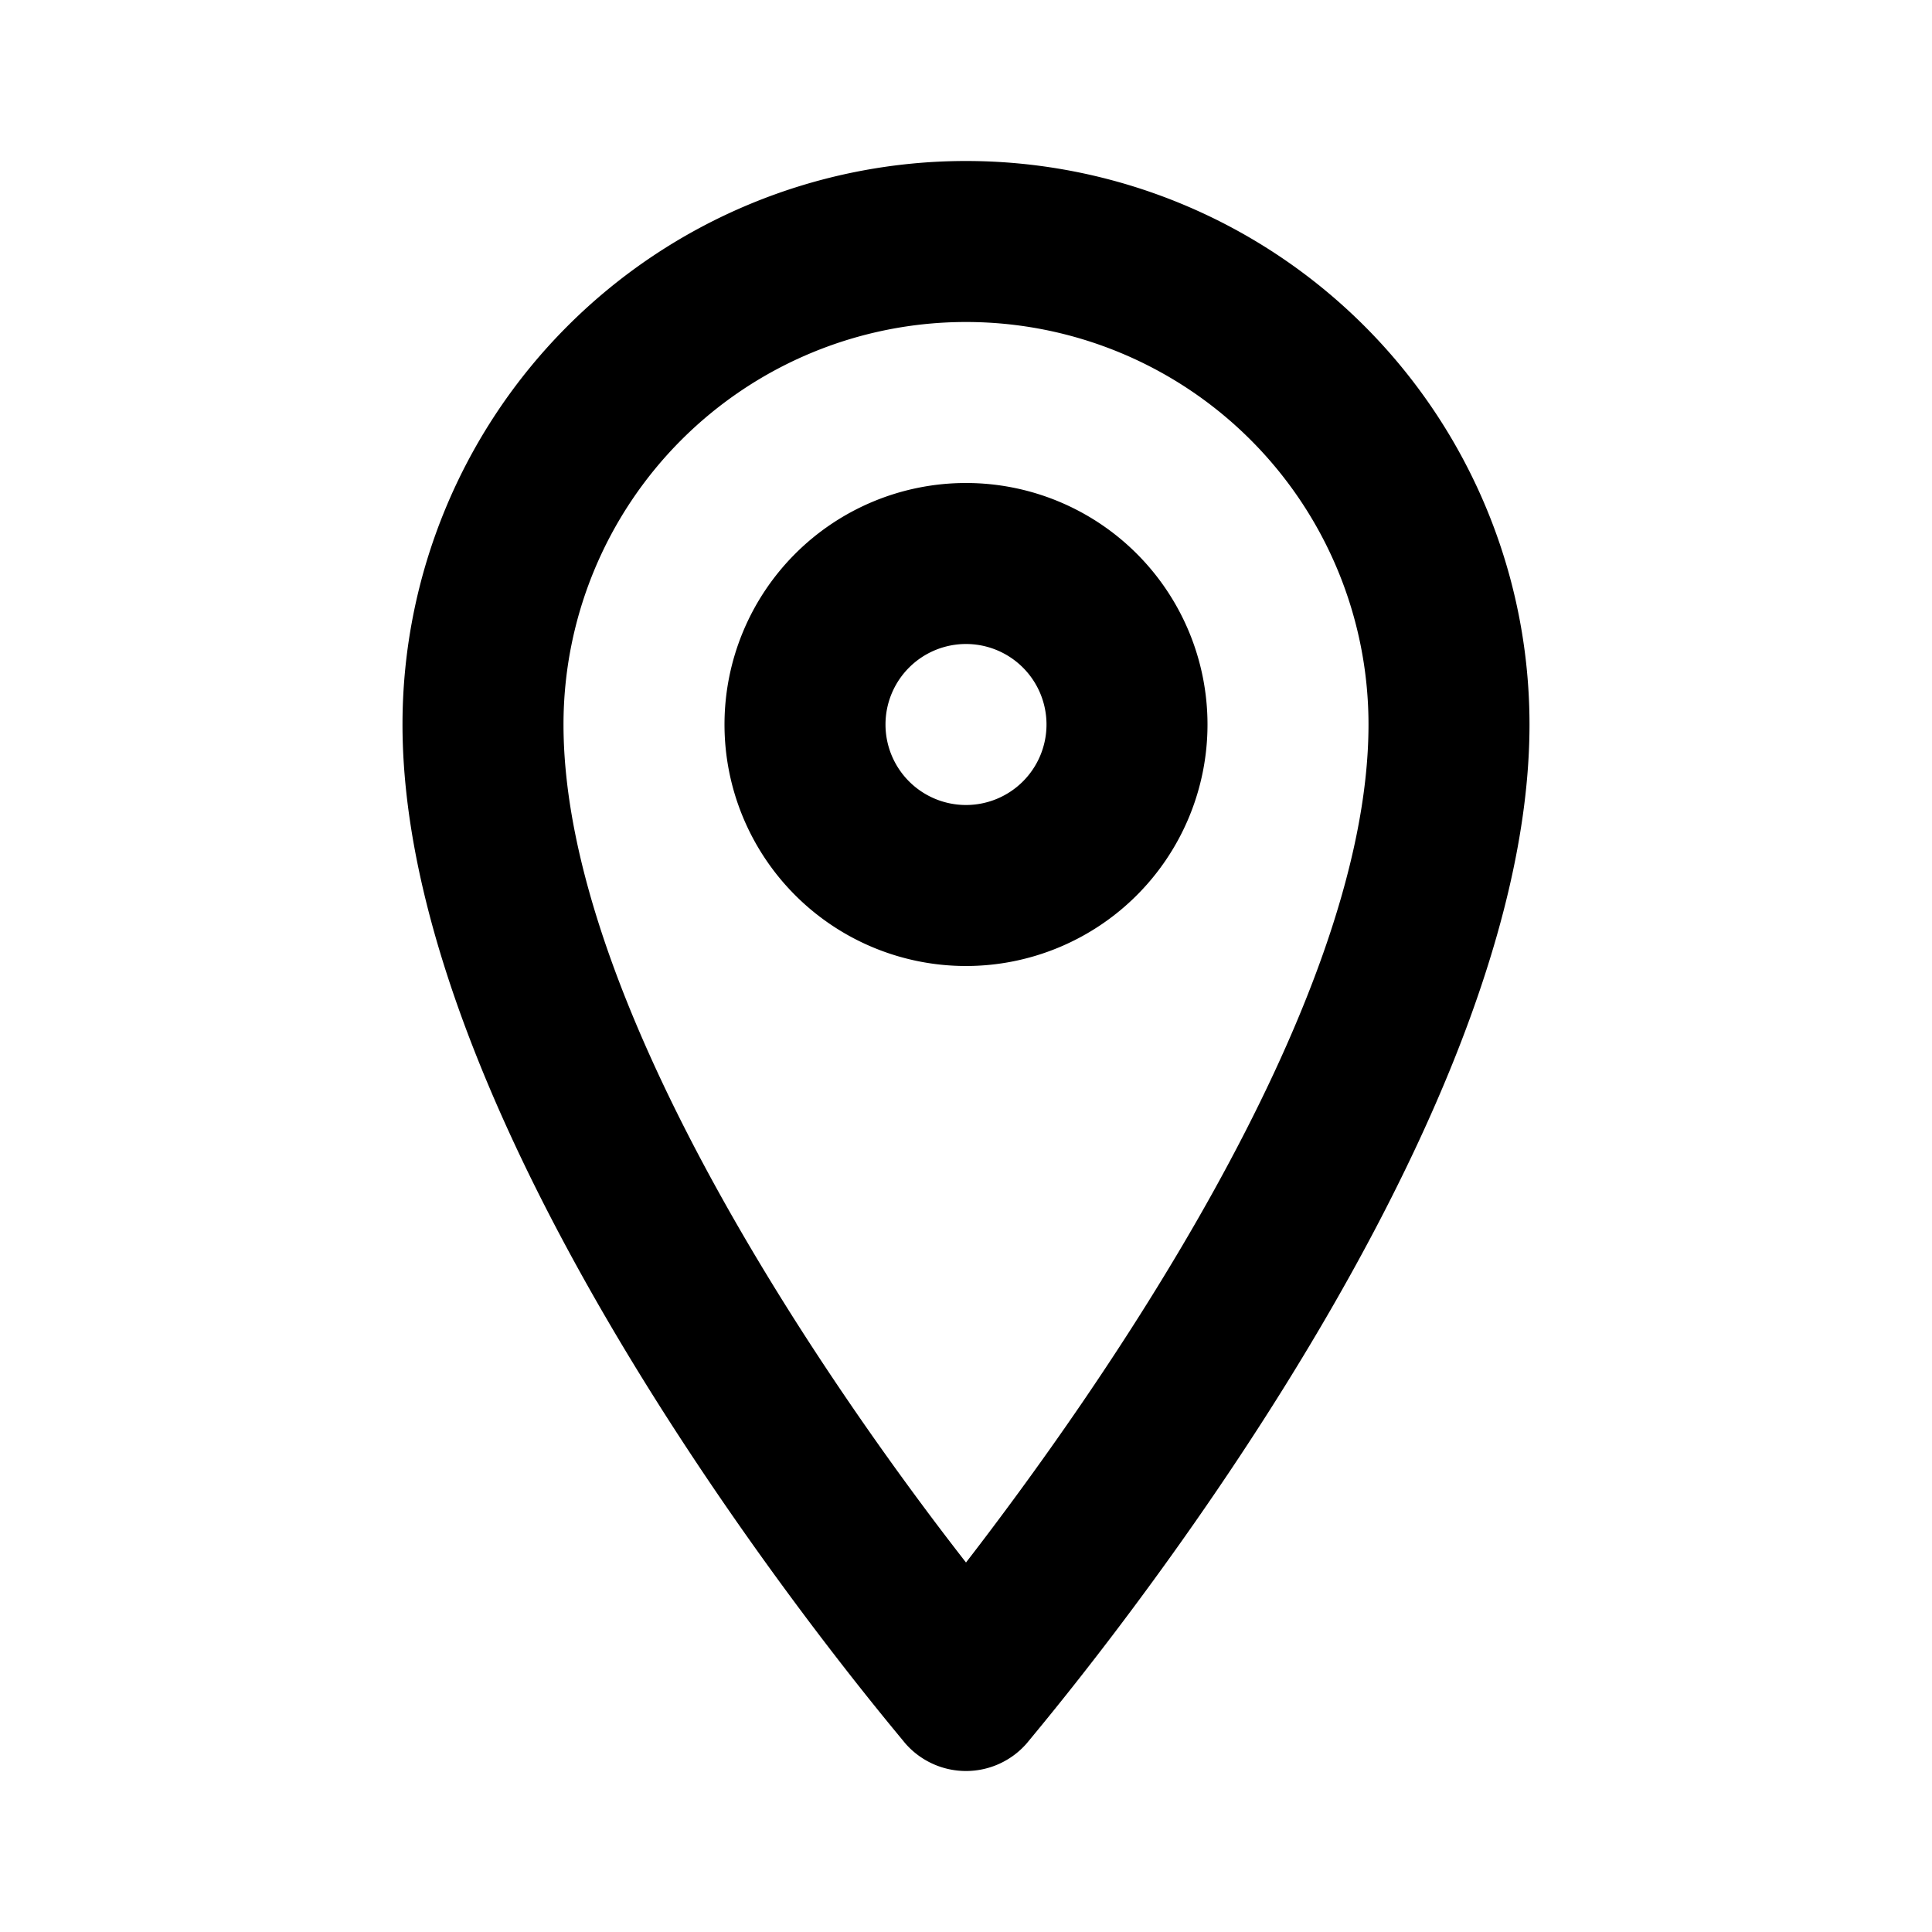 <svg id="Layer_1" data-name="Layer 1" xmlns="http://www.w3.org/2000/svg" viewBox="0 0 24 24"><title>Location On</title><path d="M12,2A7,7,0,0,0,5,9c0,5.31,6,12.35,6.24,12.65a1,1,0,0,0,1.52,0C13,21.35,19,14.31,19,9A7,7,0,0,0,12,2Zm0,17.41c-1.56-2-5-6.86-5-10.41A5,5,0,0,1,17,9C17,12.55,13.56,17.39,12,19.41ZM12,6a3,3,0,1,0,3,3A3,3,0,0,0,12,6Zm0,4a1,1,0,1,1,1-1A1,1,0,0,1,12,10Z"/></svg>